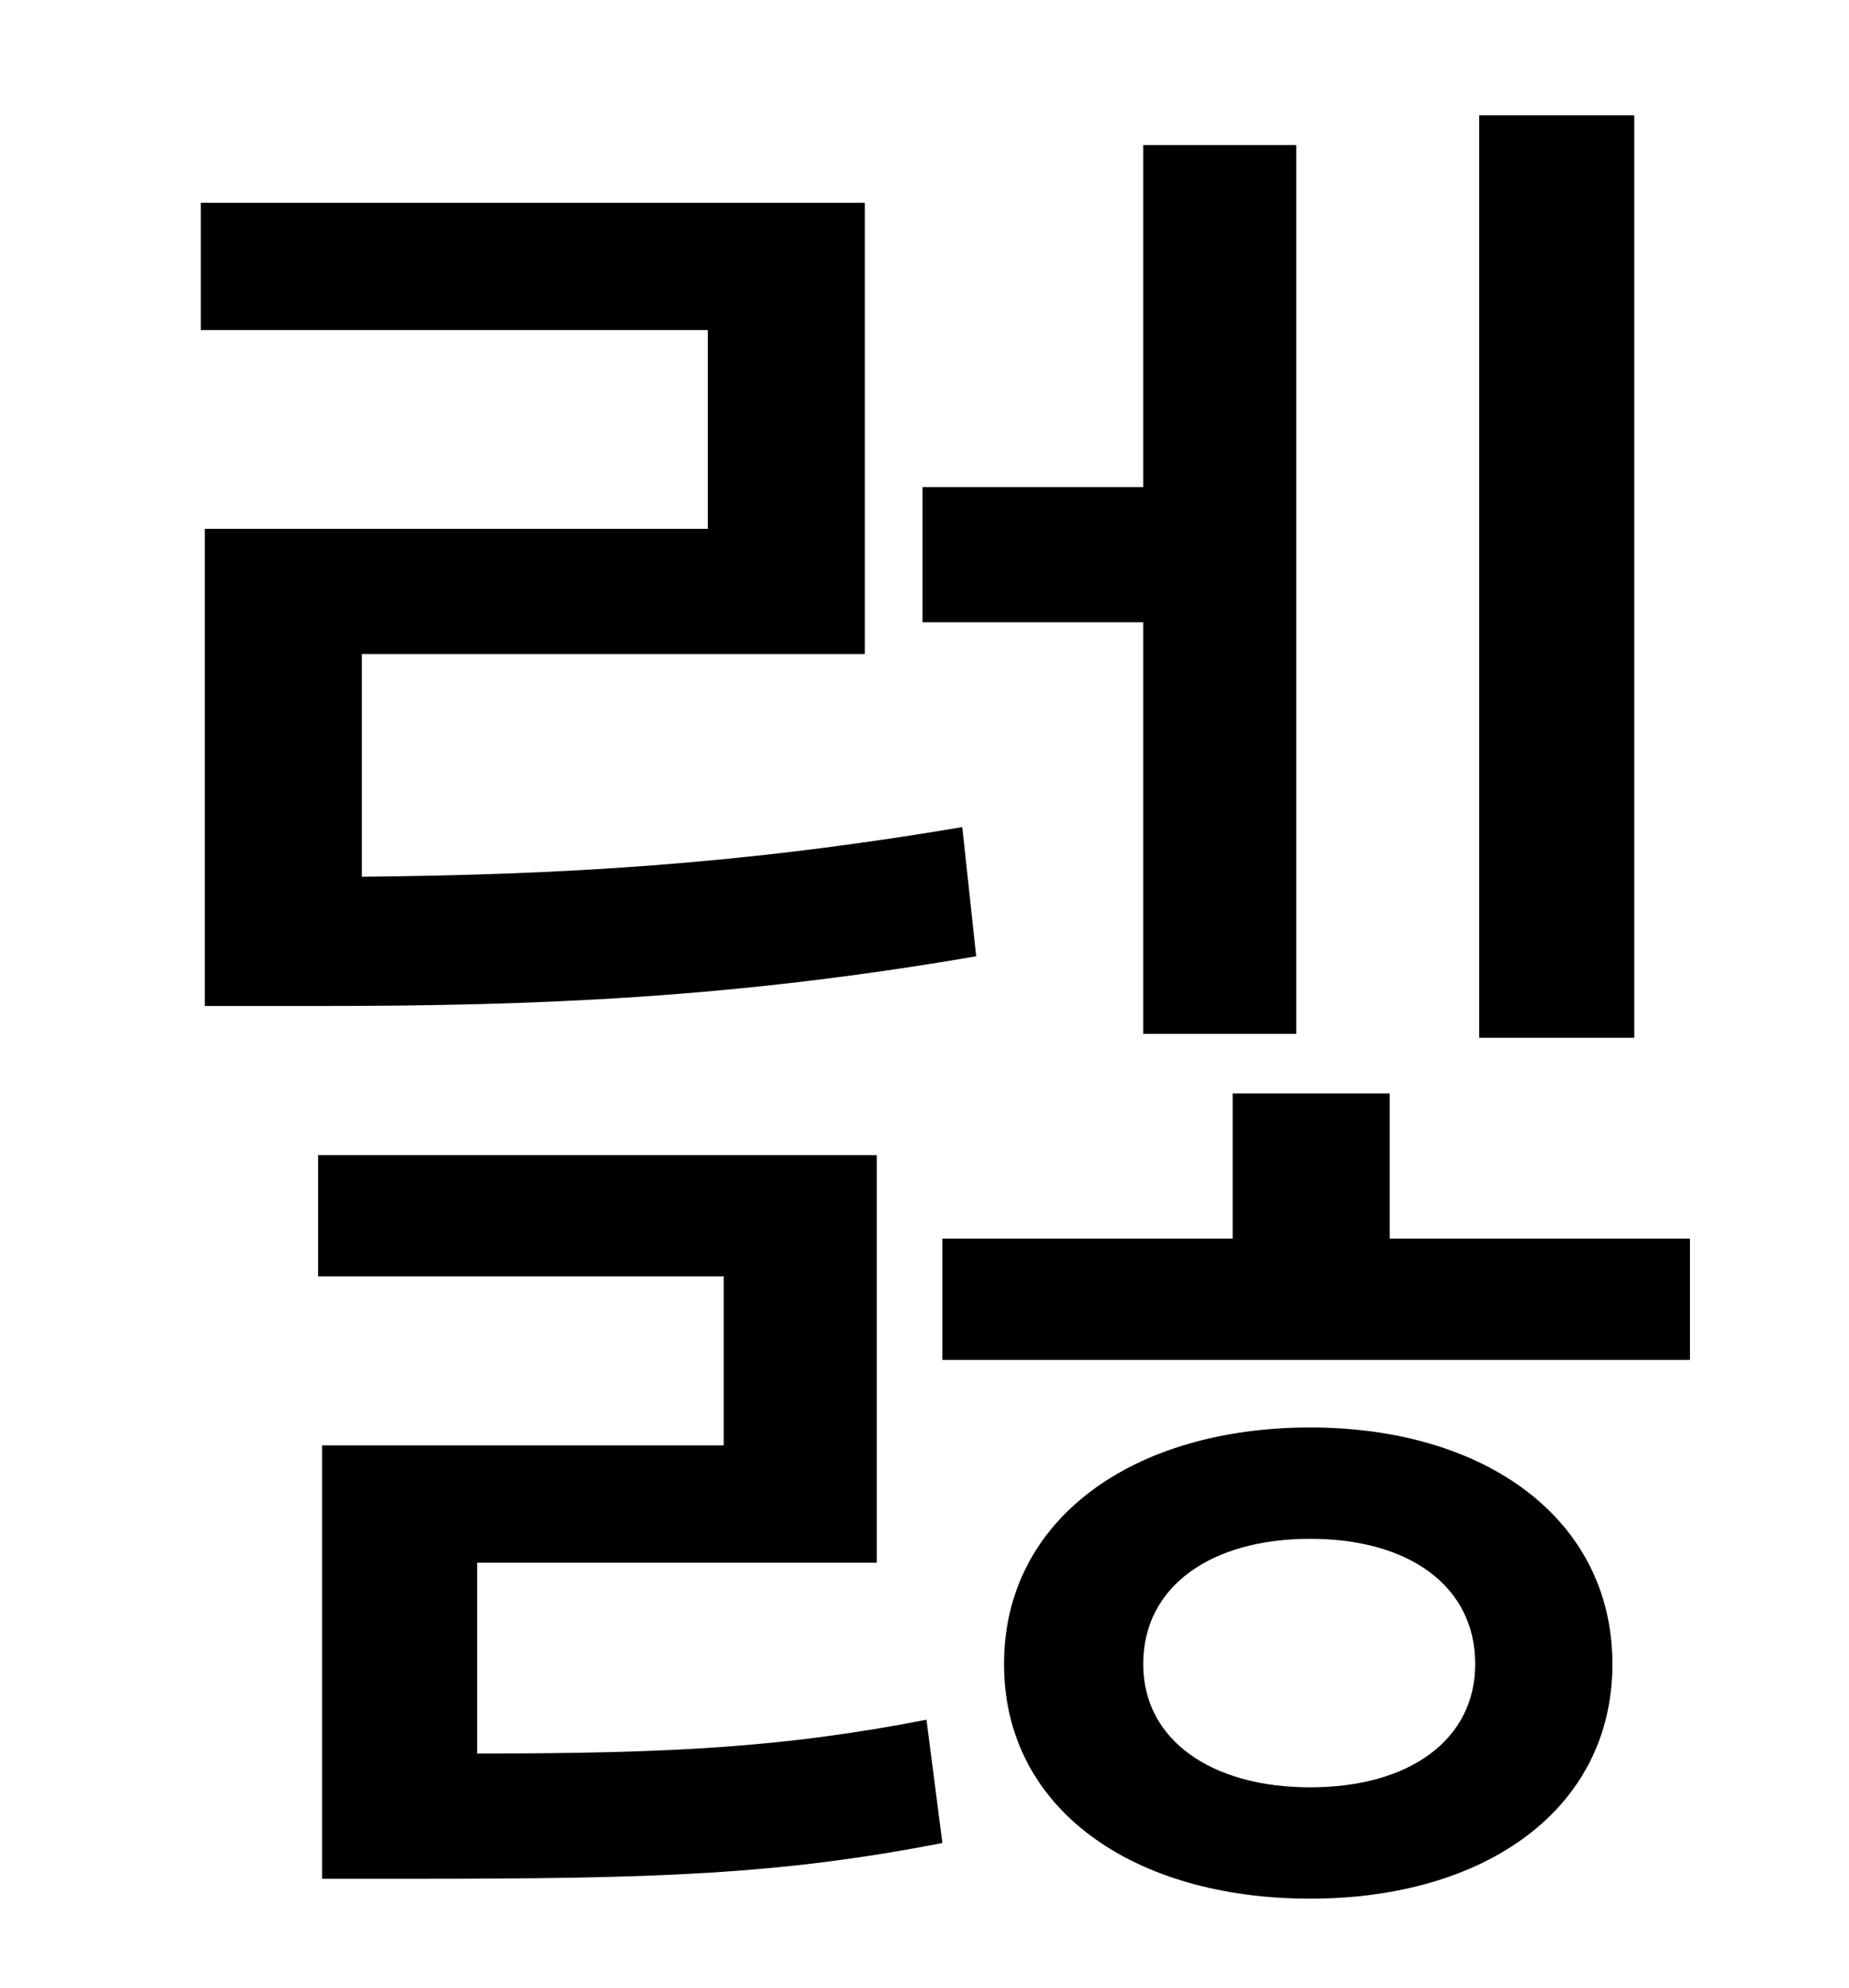 <?xml version="1.0" standalone="no"?>
<!DOCTYPE svg PUBLIC "-//W3C//DTD SVG 1.1//EN" "http://www.w3.org/Graphics/SVG/1.1/DTD/svg11.dtd" >
<svg xmlns="http://www.w3.org/2000/svg" xmlns:xlink="http://www.w3.org/1999/xlink" version="1.1" viewBox="-10 0 930 1000">
   <path fill="currentColor"
d="M812 58v464h-78v-464h78zM565 520v-207h-111v-68h111v-172h77v447h-77zM93 266h253v-100h-255v-64h334v227h-253v112c100 -1 190 -6 302 -25l7 65c-122 21 -220 25 -331 25h-57v-240zM230 786v96c97 0 154 -3 226 -17l8 62c-82 16 -145 18 -265 18h-47v-218h202v-85h-204
v-61h281v205h-201zM649 899c50 0 83 -24 83 -62c0 -39 -33 -63 -83 -63s-84 24 -84 63c0 38 34 62 84 62zM649 718c88 0 152 46 152 119s-64 118 -152 118c-89 0 -154 -45 -154 -118s65 -119 154 -119zM689 623h151v61h-376v-61h146v-73h79v73z" />
</svg>
